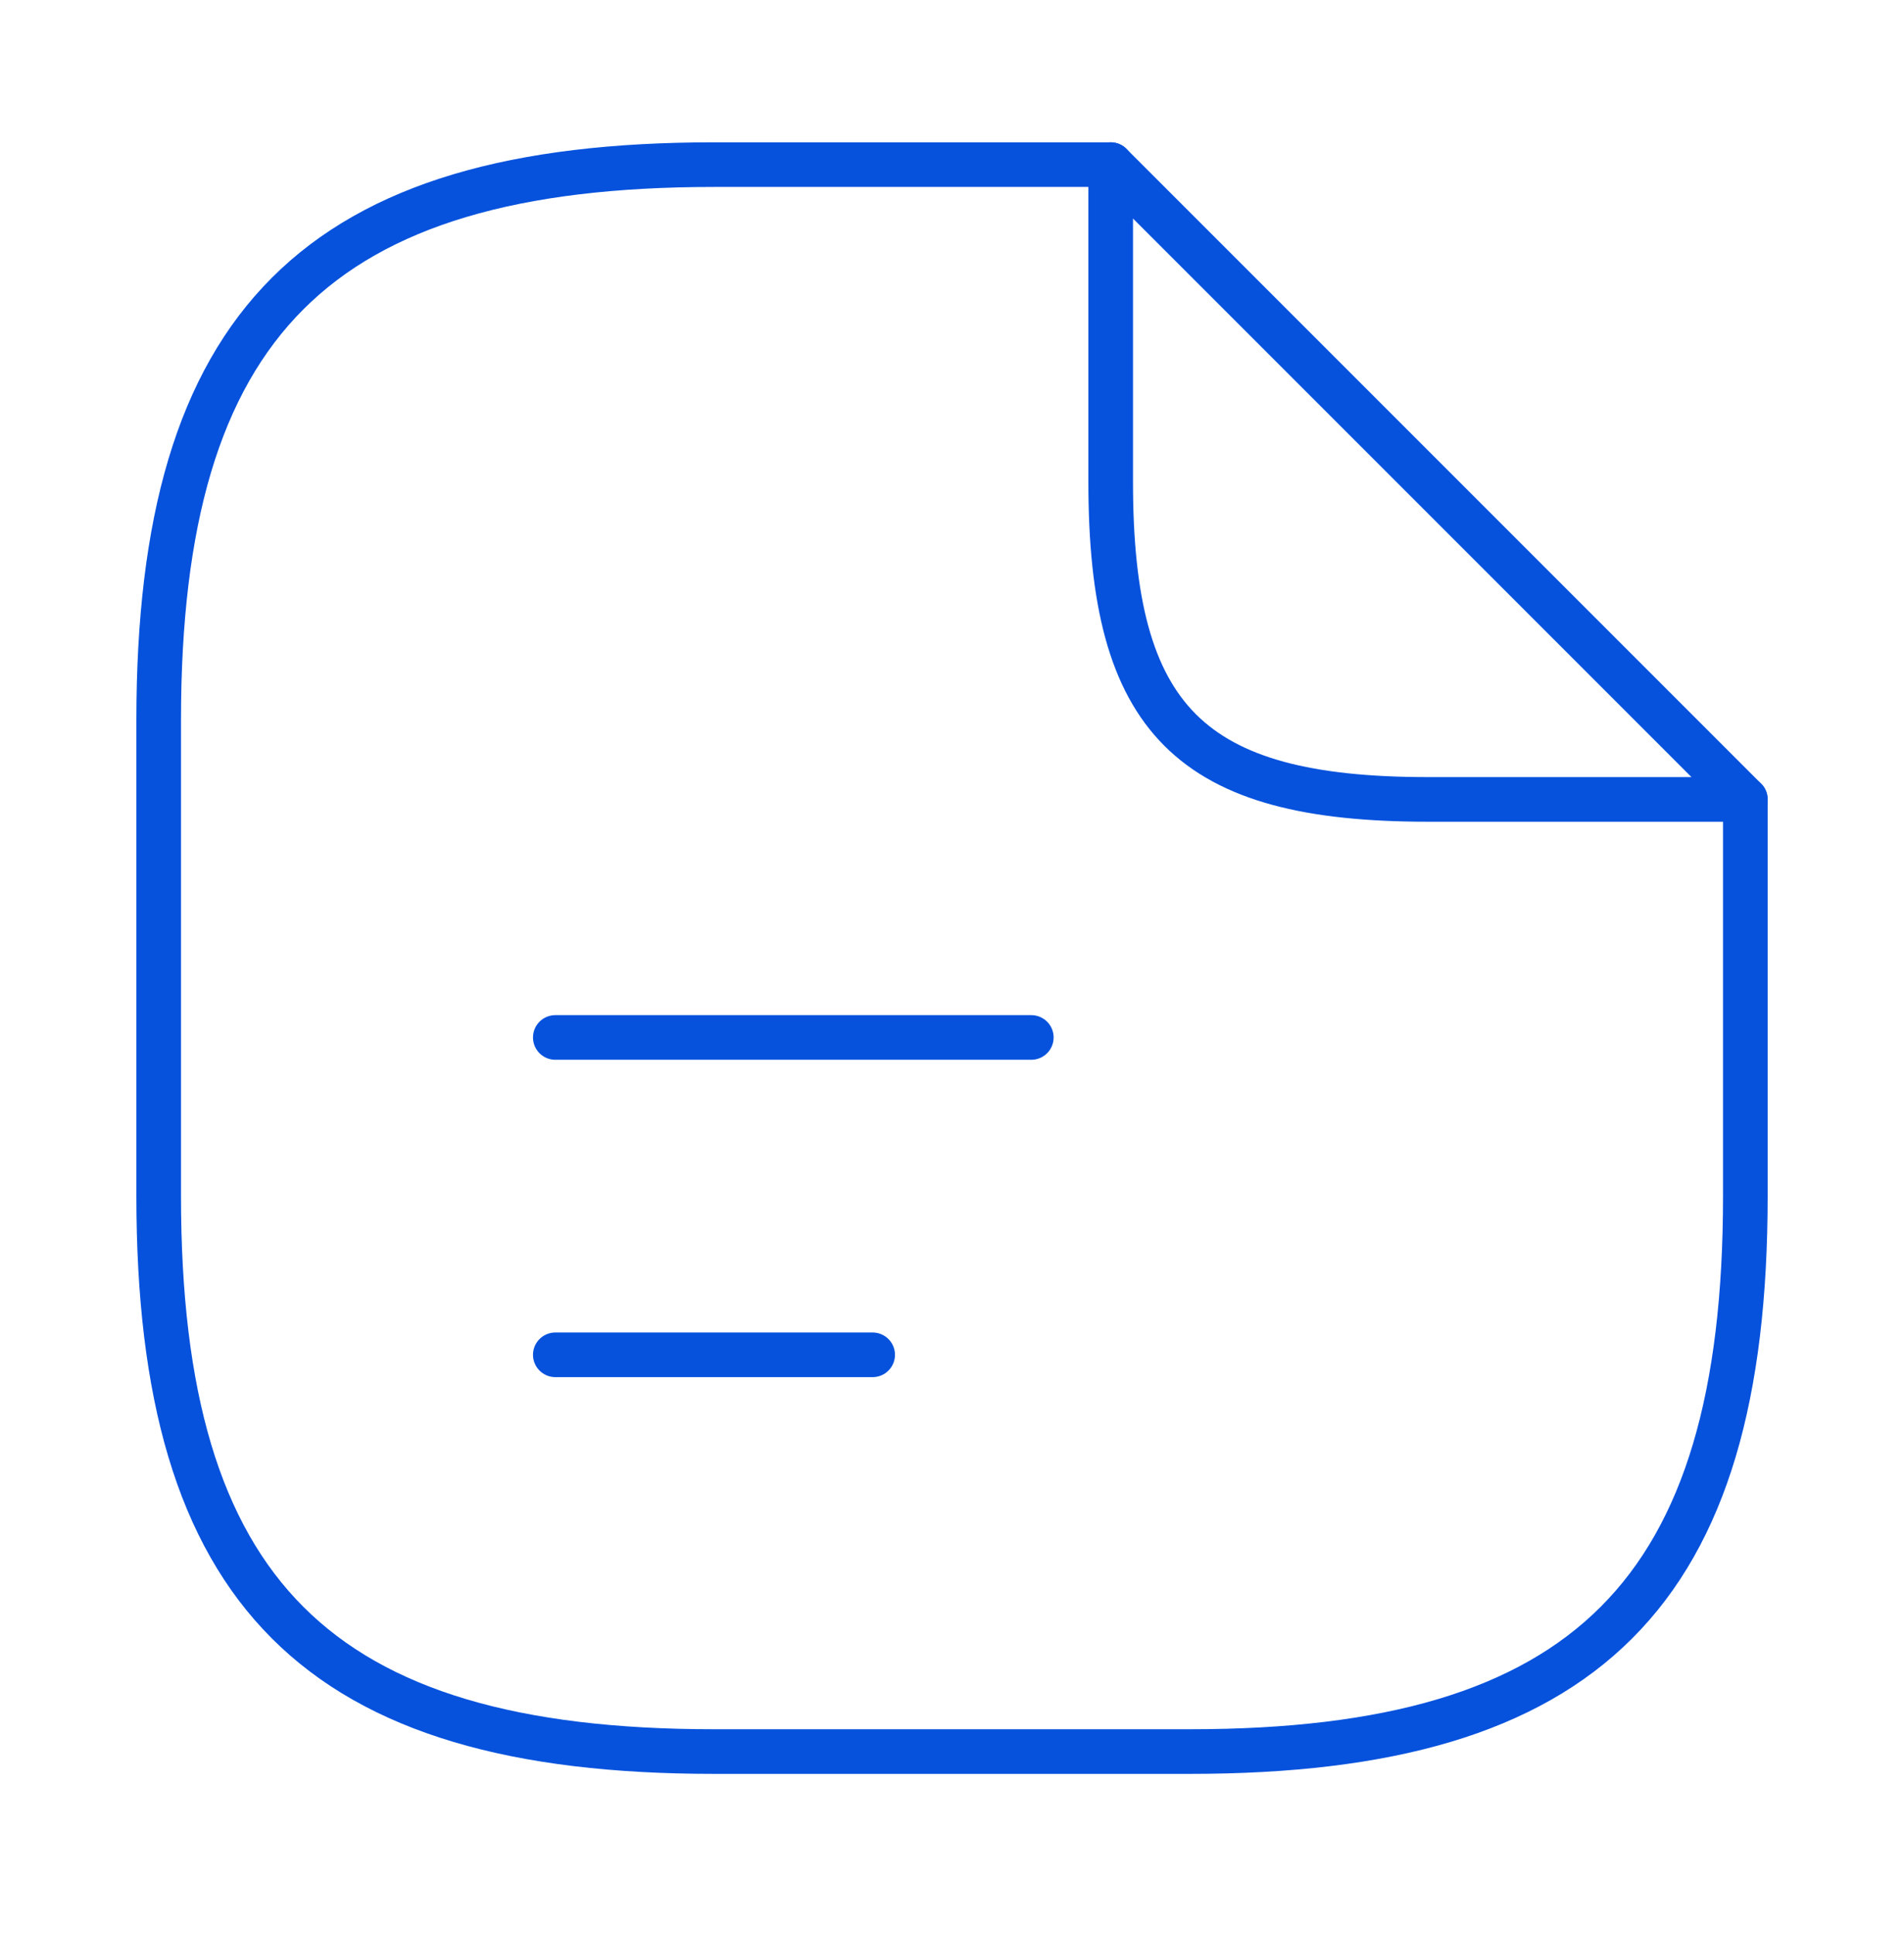<svg width="64" height="65" viewBox="0 0 64 65" fill="none" xmlns="http://www.w3.org/2000/svg">
<path d="M58.667 26.867V40.2C58.667 53.533 53.334 58.867 40.001 58.867H24.001C10.667 58.867 5.334 53.533 5.334 40.2V24.2C5.334 10.867 10.667 5.533 24.001 5.533H37.334" stroke="#0652DD" stroke-width="1.5" stroke-linecap="round" stroke-linejoin="round"/>
<path d="M58.667 26.867H48.001C40.001 26.867 37.334 24.2 37.334 16.2V5.533L58.667 26.867Z" stroke="#0652DD" stroke-width="1.5" stroke-linecap="round" stroke-linejoin="round"/>
<path d="M18.666 34.867H34.666" stroke="#0652DD" stroke-width="1.5" stroke-linecap="round" stroke-linejoin="round"/>
<path d="M18.666 45.533H29.333" stroke="#0652DD" stroke-width="1.5" stroke-linecap="round" stroke-linejoin="round"/>
</svg>
